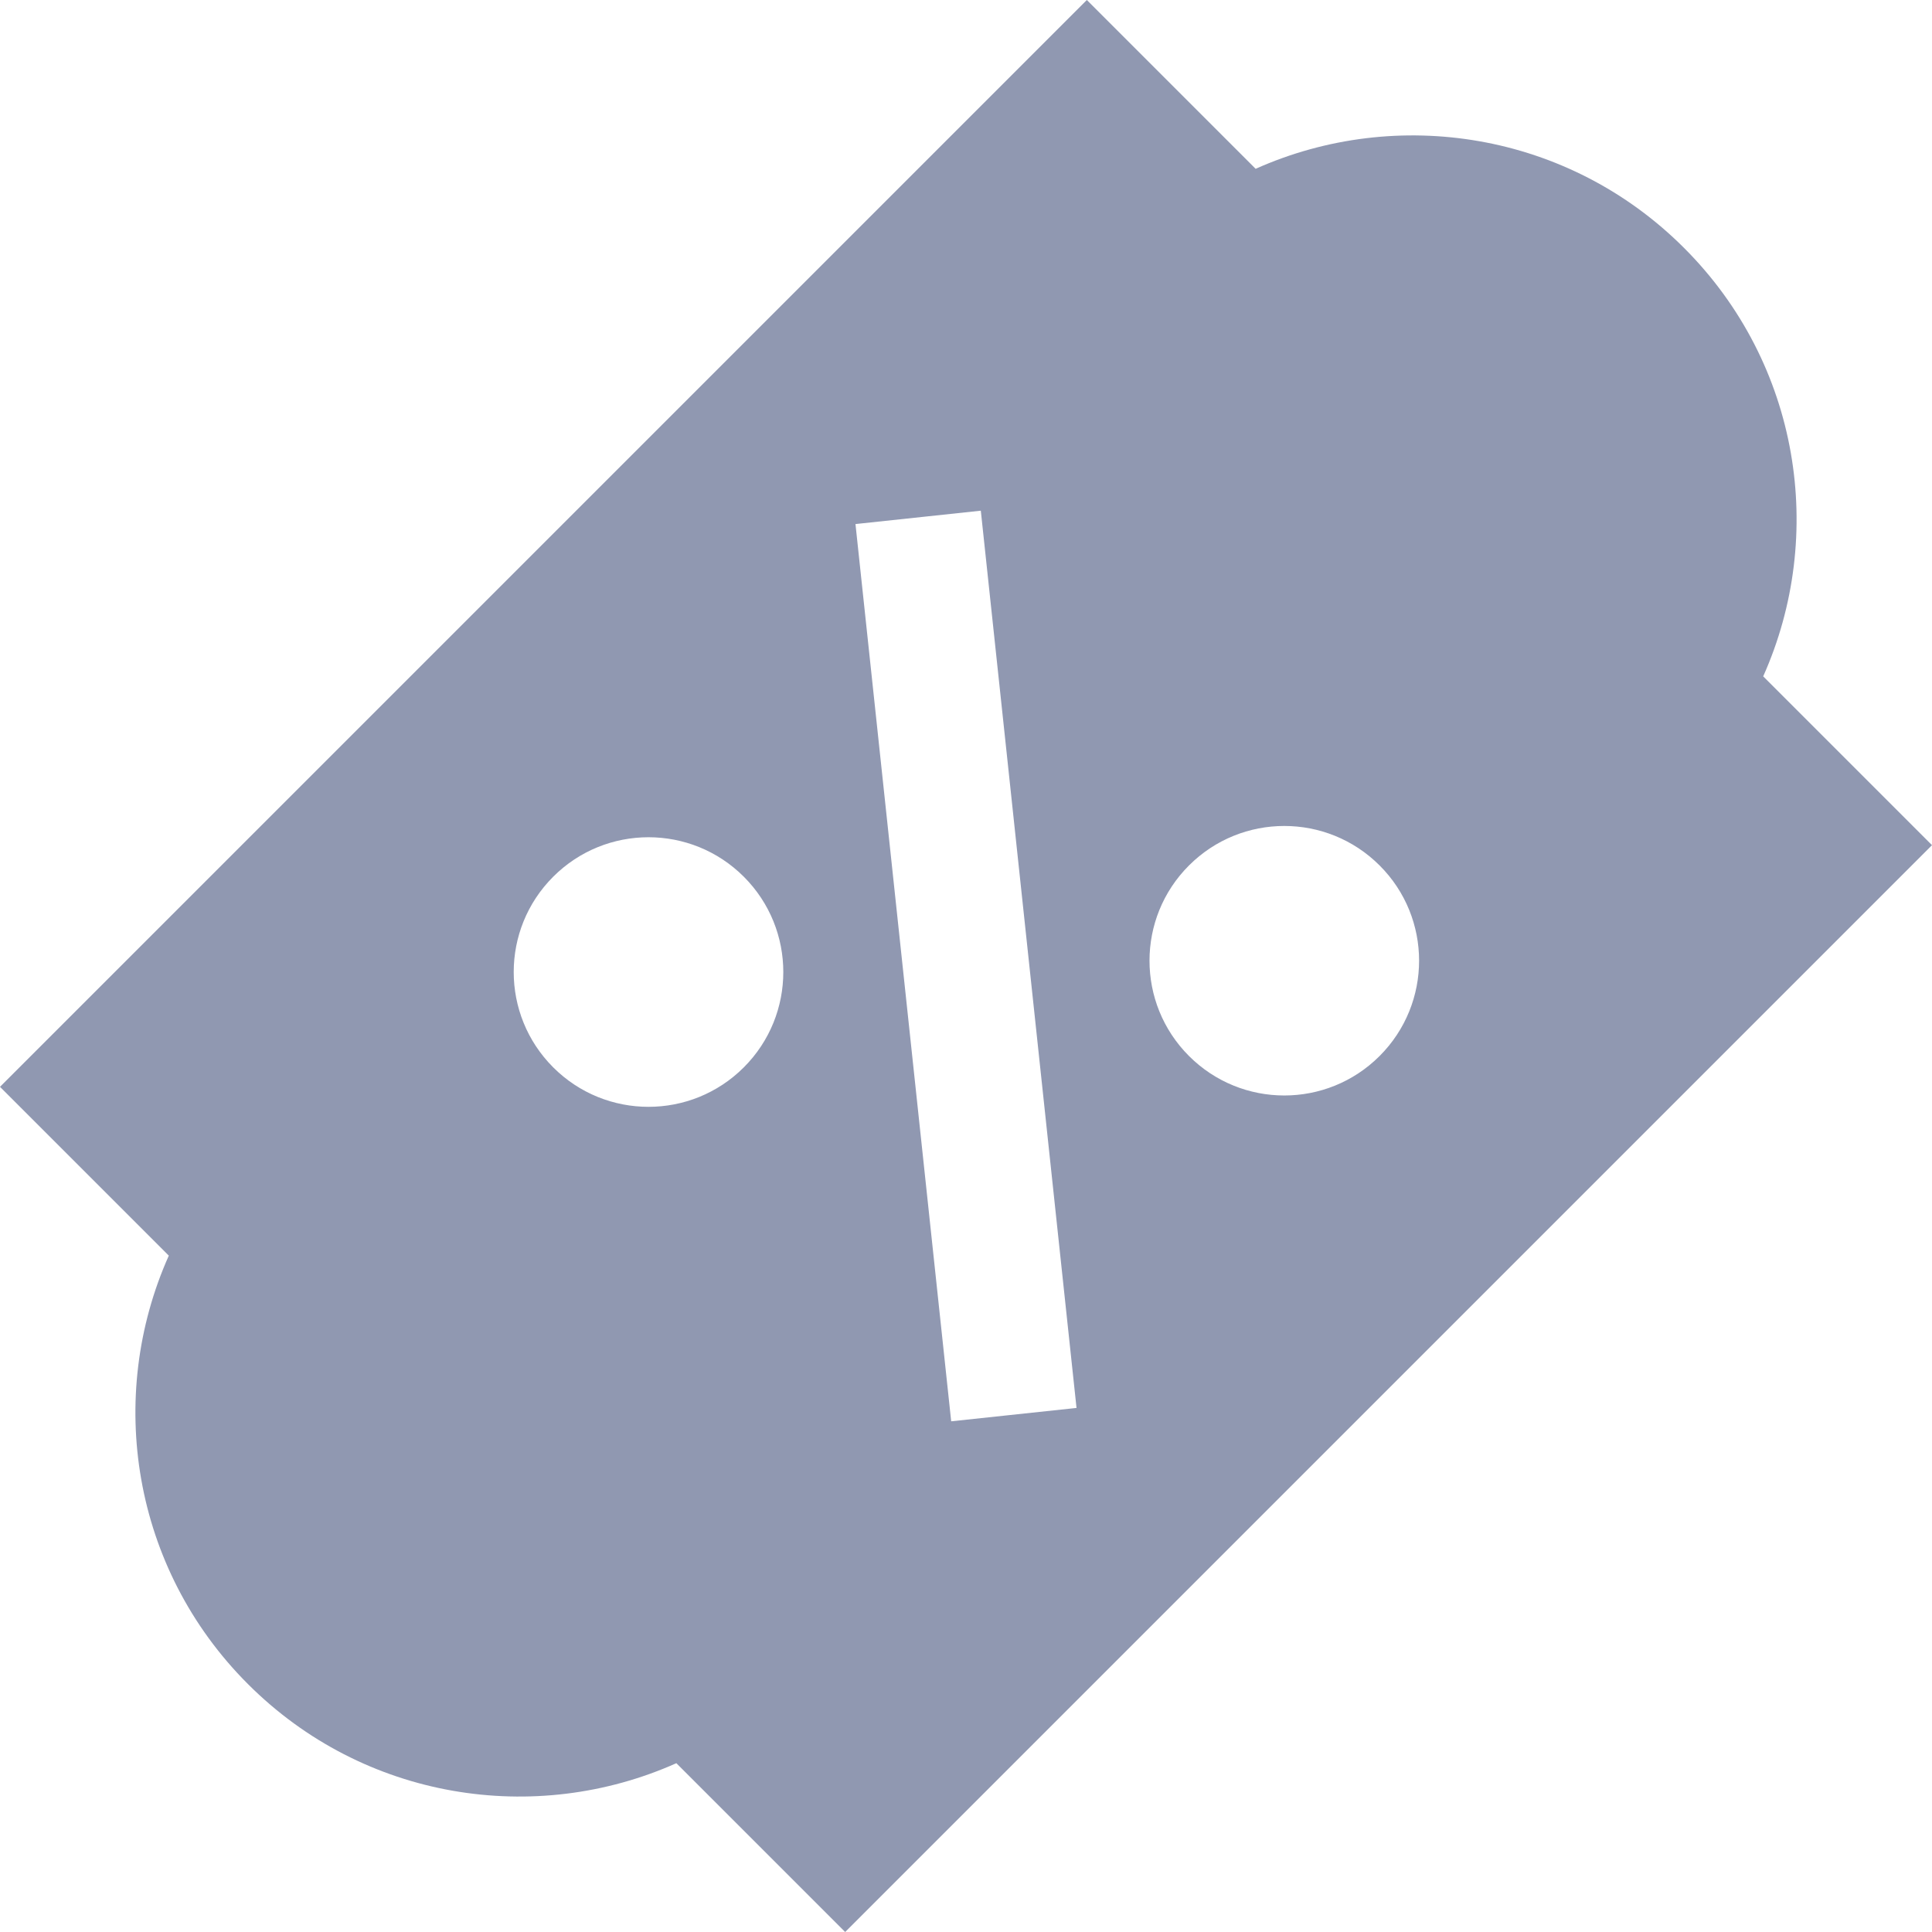 <svg width="24" height="24" viewBox="0 0 24 24" fill="none" xmlns="http://www.w3.org/2000/svg">
<g clip-path="url(#clip0)">
<path d="M21.903 8.402C22.687 6.648 22.36 4.519 20.92 3.08C19.481 1.64 17.352 1.313 15.598 2.097L13.501 0L0 13.501L2.097 15.598C1.313 17.352 1.64 19.481 3.08 20.92C4.519 22.36 6.648 22.686 8.402 21.903L10.499 24L24 10.499L21.903 8.402ZM9.24 13.259C8.586 13.913 7.526 13.913 6.872 13.259C6.218 12.605 6.218 11.545 6.872 10.891C7.526 10.237 8.586 10.237 9.24 10.891C9.894 11.545 9.894 12.605 9.24 13.259ZM11.816 17.656L10.627 6.51L12.184 6.344L13.373 17.49L11.816 17.656ZM17.138 13.118C16.484 13.772 15.424 13.772 14.77 13.118C14.116 12.464 14.116 11.404 14.77 10.751C15.424 10.097 16.484 10.097 17.138 10.751C17.792 11.404 17.792 12.464 17.138 13.118Z" fill="#9098B1"/>
</g>
<defs>
<clipPath id="clip0">
<rect width="24" height="24" fill="white"/>
</clipPath>
</defs>
</svg>
